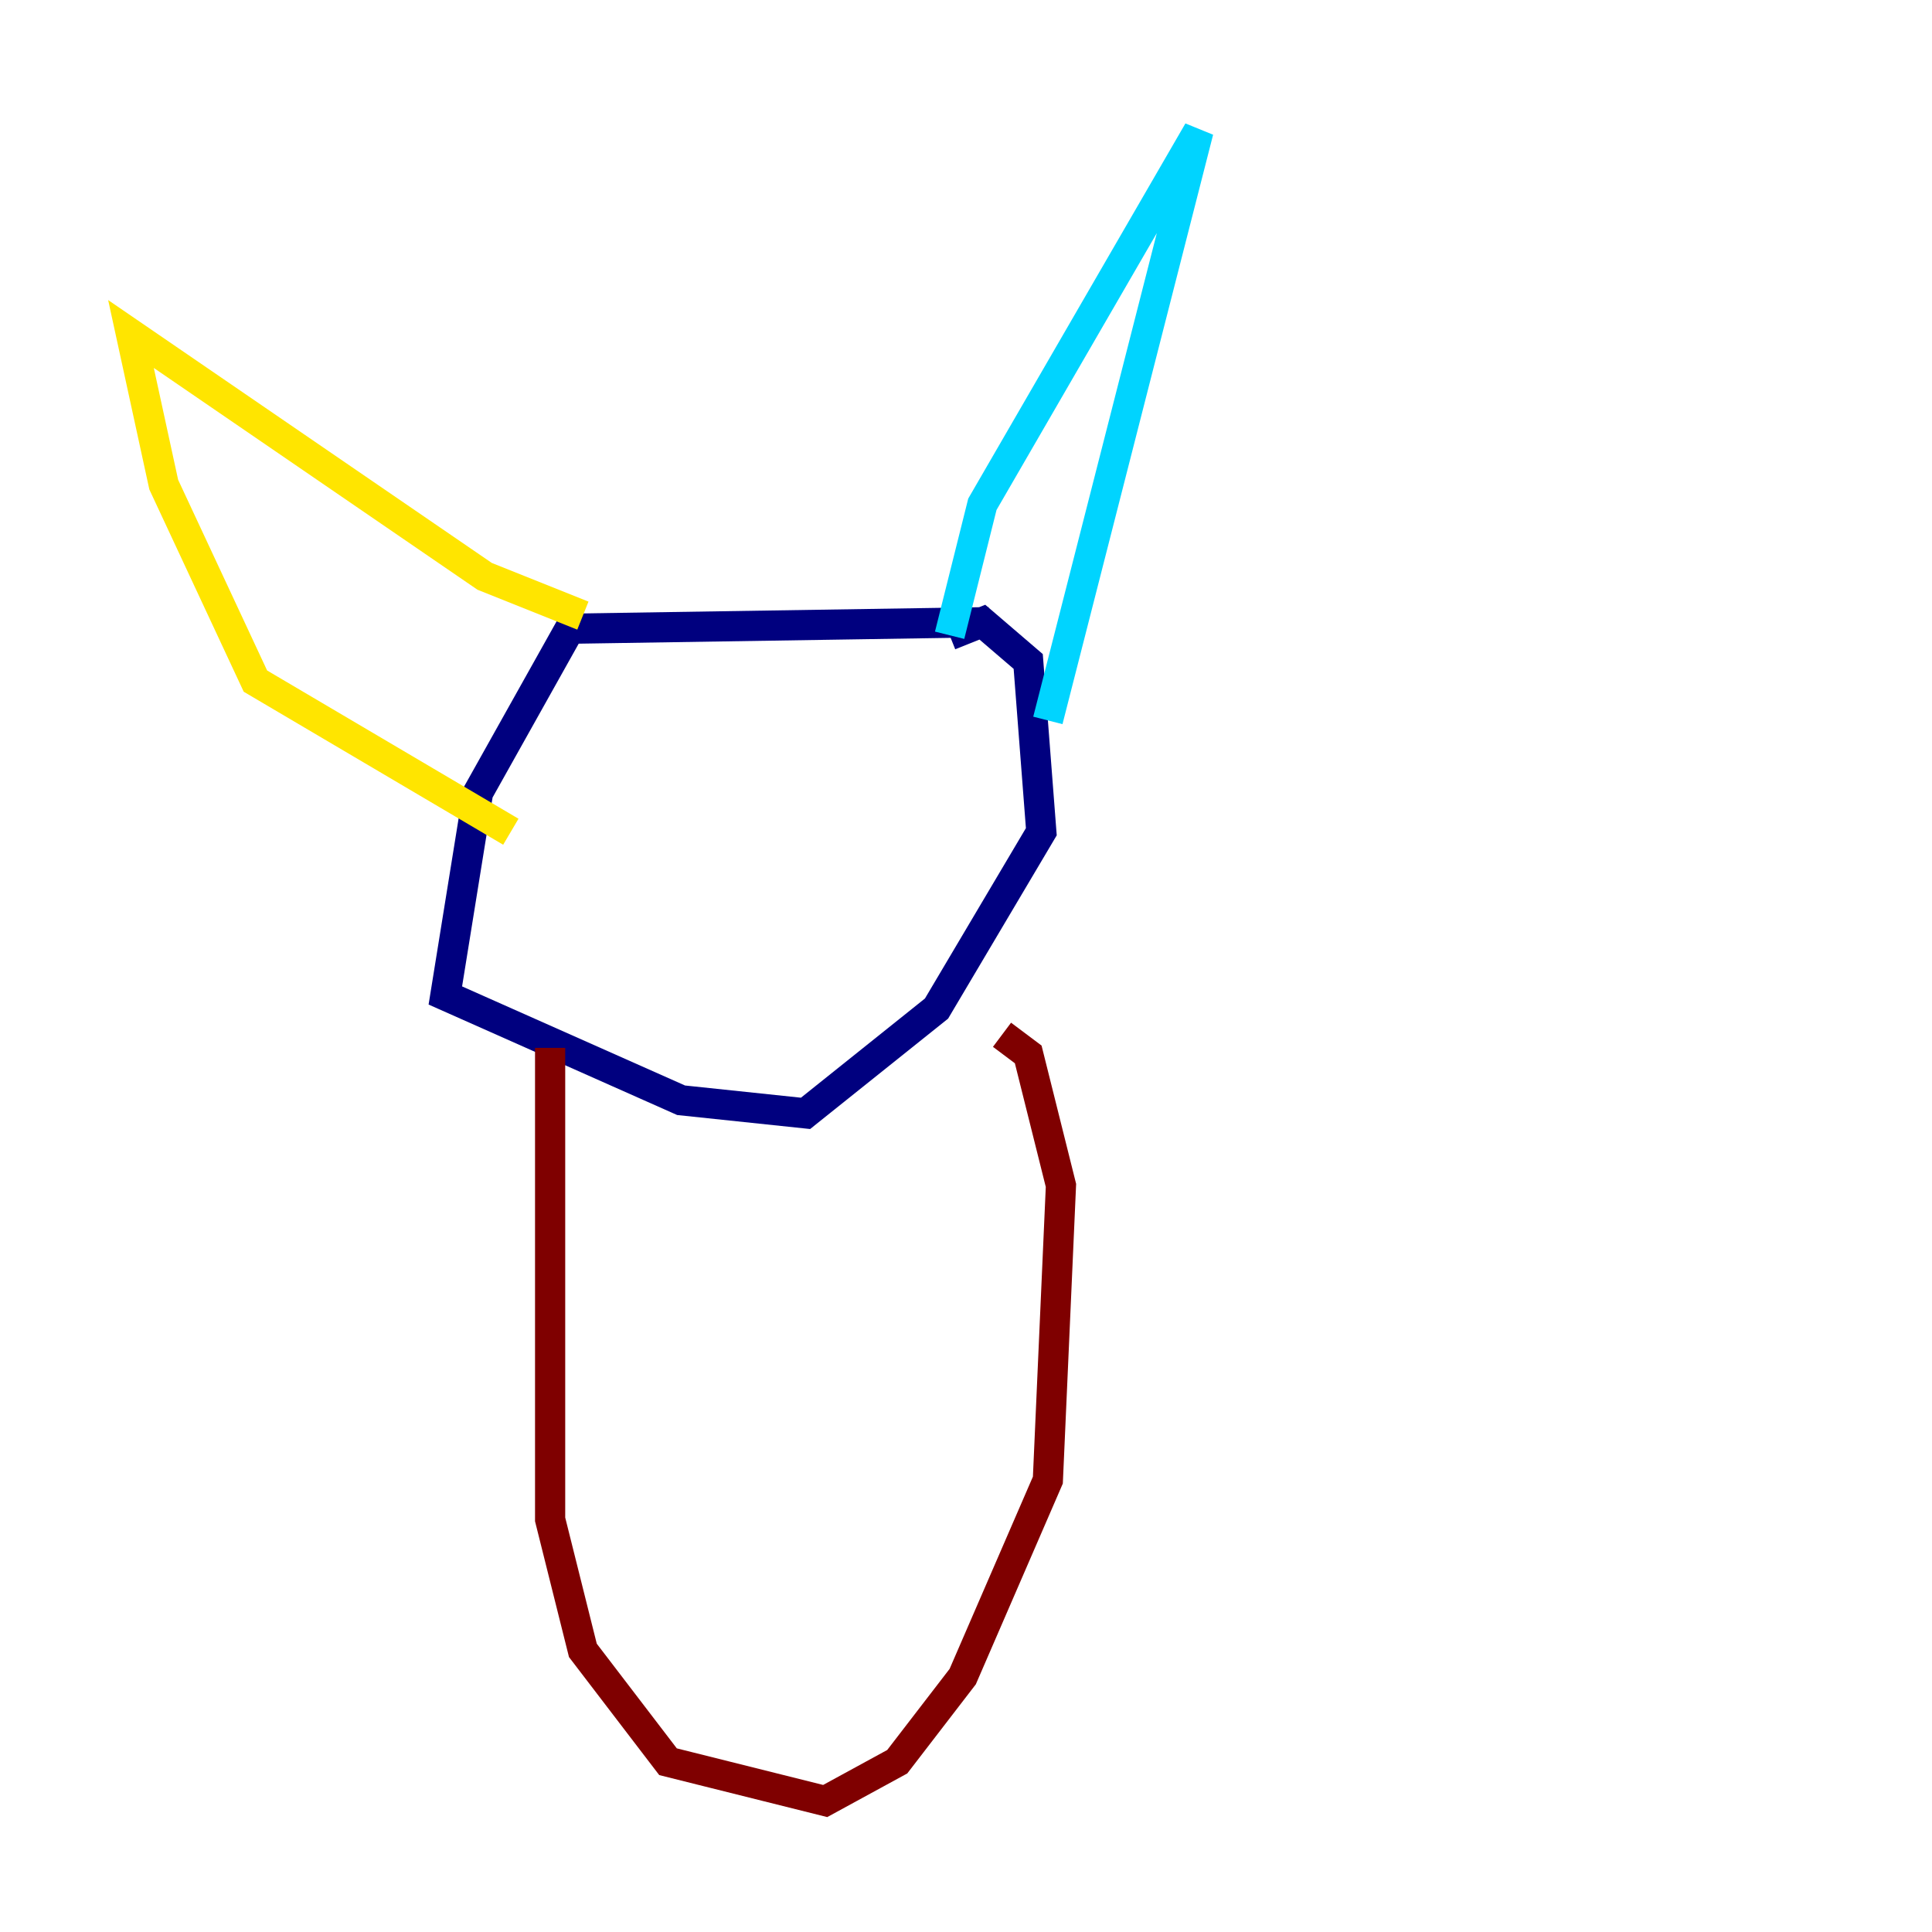 <?xml version="1.0" encoding="utf-8" ?>
<svg baseProfile="tiny" height="128" version="1.2" viewBox="0,0,128,128" width="128" xmlns="http://www.w3.org/2000/svg" xmlns:ev="http://www.w3.org/2001/xml-events" xmlns:xlink="http://www.w3.org/1999/xlink"><defs /><polyline fill="none" points="65.519,41.22 37.749,41.654 31.675,52.502 29.505,65.953 45.125,72.895 53.37,73.763 62.047,66.82 68.99,55.105 68.122,43.824 65.085,41.22 62.915,42.088" stroke="#00007f" stroke-width="2" /><polyline fill="none" points="62.915,42.088 65.085,33.41 79.403,8.678 69.424,47.729" stroke="#00d4ff" stroke-width="2" /><polyline fill="none" points="38.617,40.786 32.108,38.183 8.678,22.129 10.848,32.108 16.922,45.125 33.844,55.105" stroke="#ffe500" stroke-width="2" /><polyline fill="none" points="36.447,69.424 36.447,100.664 38.617,109.342 44.258,116.719 54.671,119.322 59.444,116.719 63.783,111.078 69.424,98.061 70.291,78.536 68.122,69.858 66.386,68.556" stroke="#7f0000" stroke-width="2" /></svg>